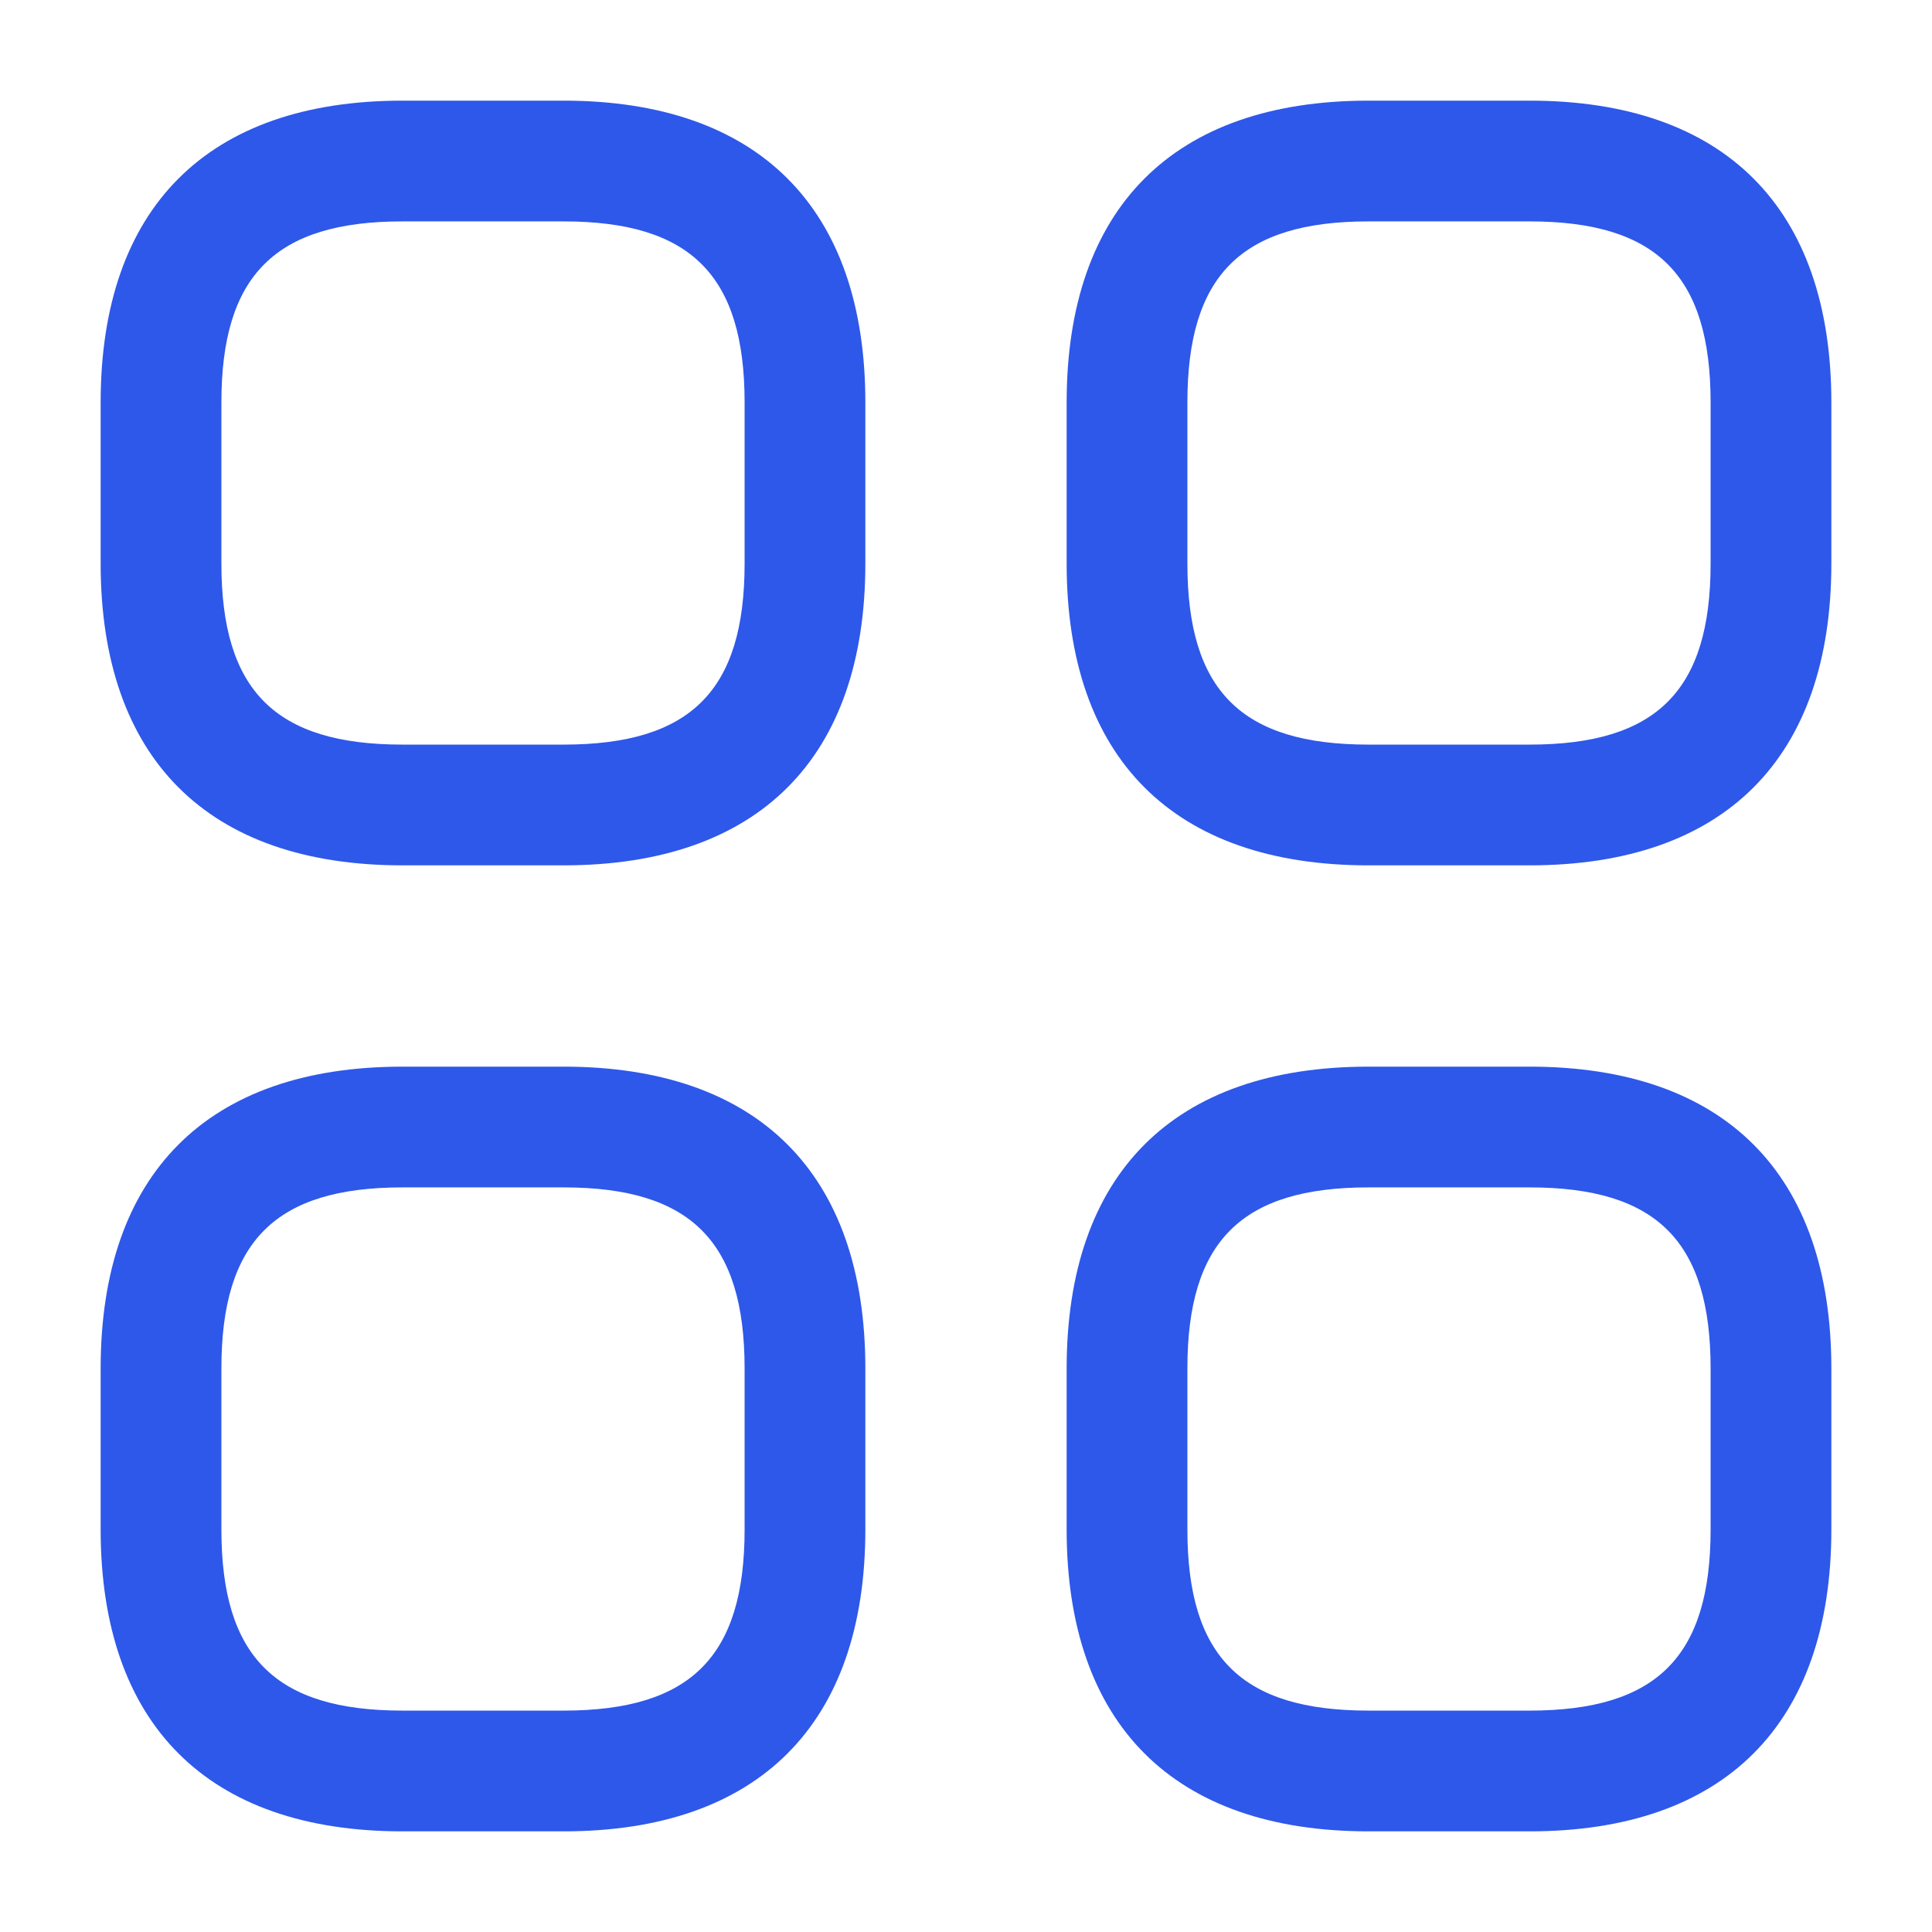 <svg width="32" height="32" viewBox="0 0 32 32" fill="none" xmlns="http://www.w3.org/2000/svg">
<g id="vuesax/outline/category">
<g id="category">
<path id="Vector" d="M9.333 14.333H6.667C3.44 14.333 1.667 12.56 1.667 9.333V6.667C1.667 3.44 3.44 1.667 6.667 1.667H9.333C12.56 1.667 14.333 3.44 14.333 6.667V9.333C14.333 12.56 12.56 14.333 9.333 14.333ZM6.667 3.667C4.56 3.667 3.667 4.56 3.667 6.667V9.333C3.667 11.44 4.56 12.333 6.667 12.333H9.333C11.44 12.333 12.333 11.44 12.333 9.333V6.667C12.333 4.56 11.44 3.667 9.333 3.667H6.667Z" fill="#2E58EA"/>
<path id="Vector_2" d="M25.333 14.333H22.667C19.44 14.333 17.667 12.56 17.667 9.333V6.667C17.667 3.44 19.44 1.667 22.667 1.667H25.333C28.56 1.667 30.333 3.44 30.333 6.667V9.333C30.333 12.56 28.56 14.333 25.333 14.333ZM22.667 3.667C20.56 3.667 19.667 4.56 19.667 6.667V9.333C19.667 11.44 20.56 12.333 22.667 12.333H25.333C27.44 12.333 28.333 11.44 28.333 9.333V6.667C28.333 4.56 27.44 3.667 25.333 3.667H22.667Z" fill="#2E58EA"/>
<path id="Vector_3" d="M25.333 30.333H22.667C19.44 30.333 17.667 28.56 17.667 25.333V22.667C17.667 19.44 19.44 17.667 22.667 17.667H25.333C28.56 17.667 30.333 19.44 30.333 22.667V25.333C30.333 28.56 28.56 30.333 25.333 30.333ZM22.667 19.667C20.56 19.667 19.667 20.56 19.667 22.667V25.333C19.667 27.44 20.56 28.333 22.667 28.333H25.333C27.44 28.333 28.333 27.44 28.333 25.333V22.667C28.333 20.56 27.44 19.667 25.333 19.667H22.667Z" fill="#2E58EA"/>
<path id="Vector_4" d="M9.333 30.333H6.667C3.44 30.333 1.667 28.56 1.667 25.333V22.667C1.667 19.44 3.44 17.667 6.667 17.667H9.333C12.56 17.667 14.333 19.44 14.333 22.667V25.333C14.333 28.56 12.56 30.333 9.333 30.333ZM6.667 19.667C4.56 19.667 3.667 20.56 3.667 22.667V25.333C3.667 27.44 4.56 28.333 6.667 28.333H9.333C11.44 28.333 12.333 27.44 12.333 25.333V22.667C12.333 20.56 11.44 19.667 9.333 19.667H6.667Z" fill="#2E58EA"/>
</g>
</g>
</svg>
